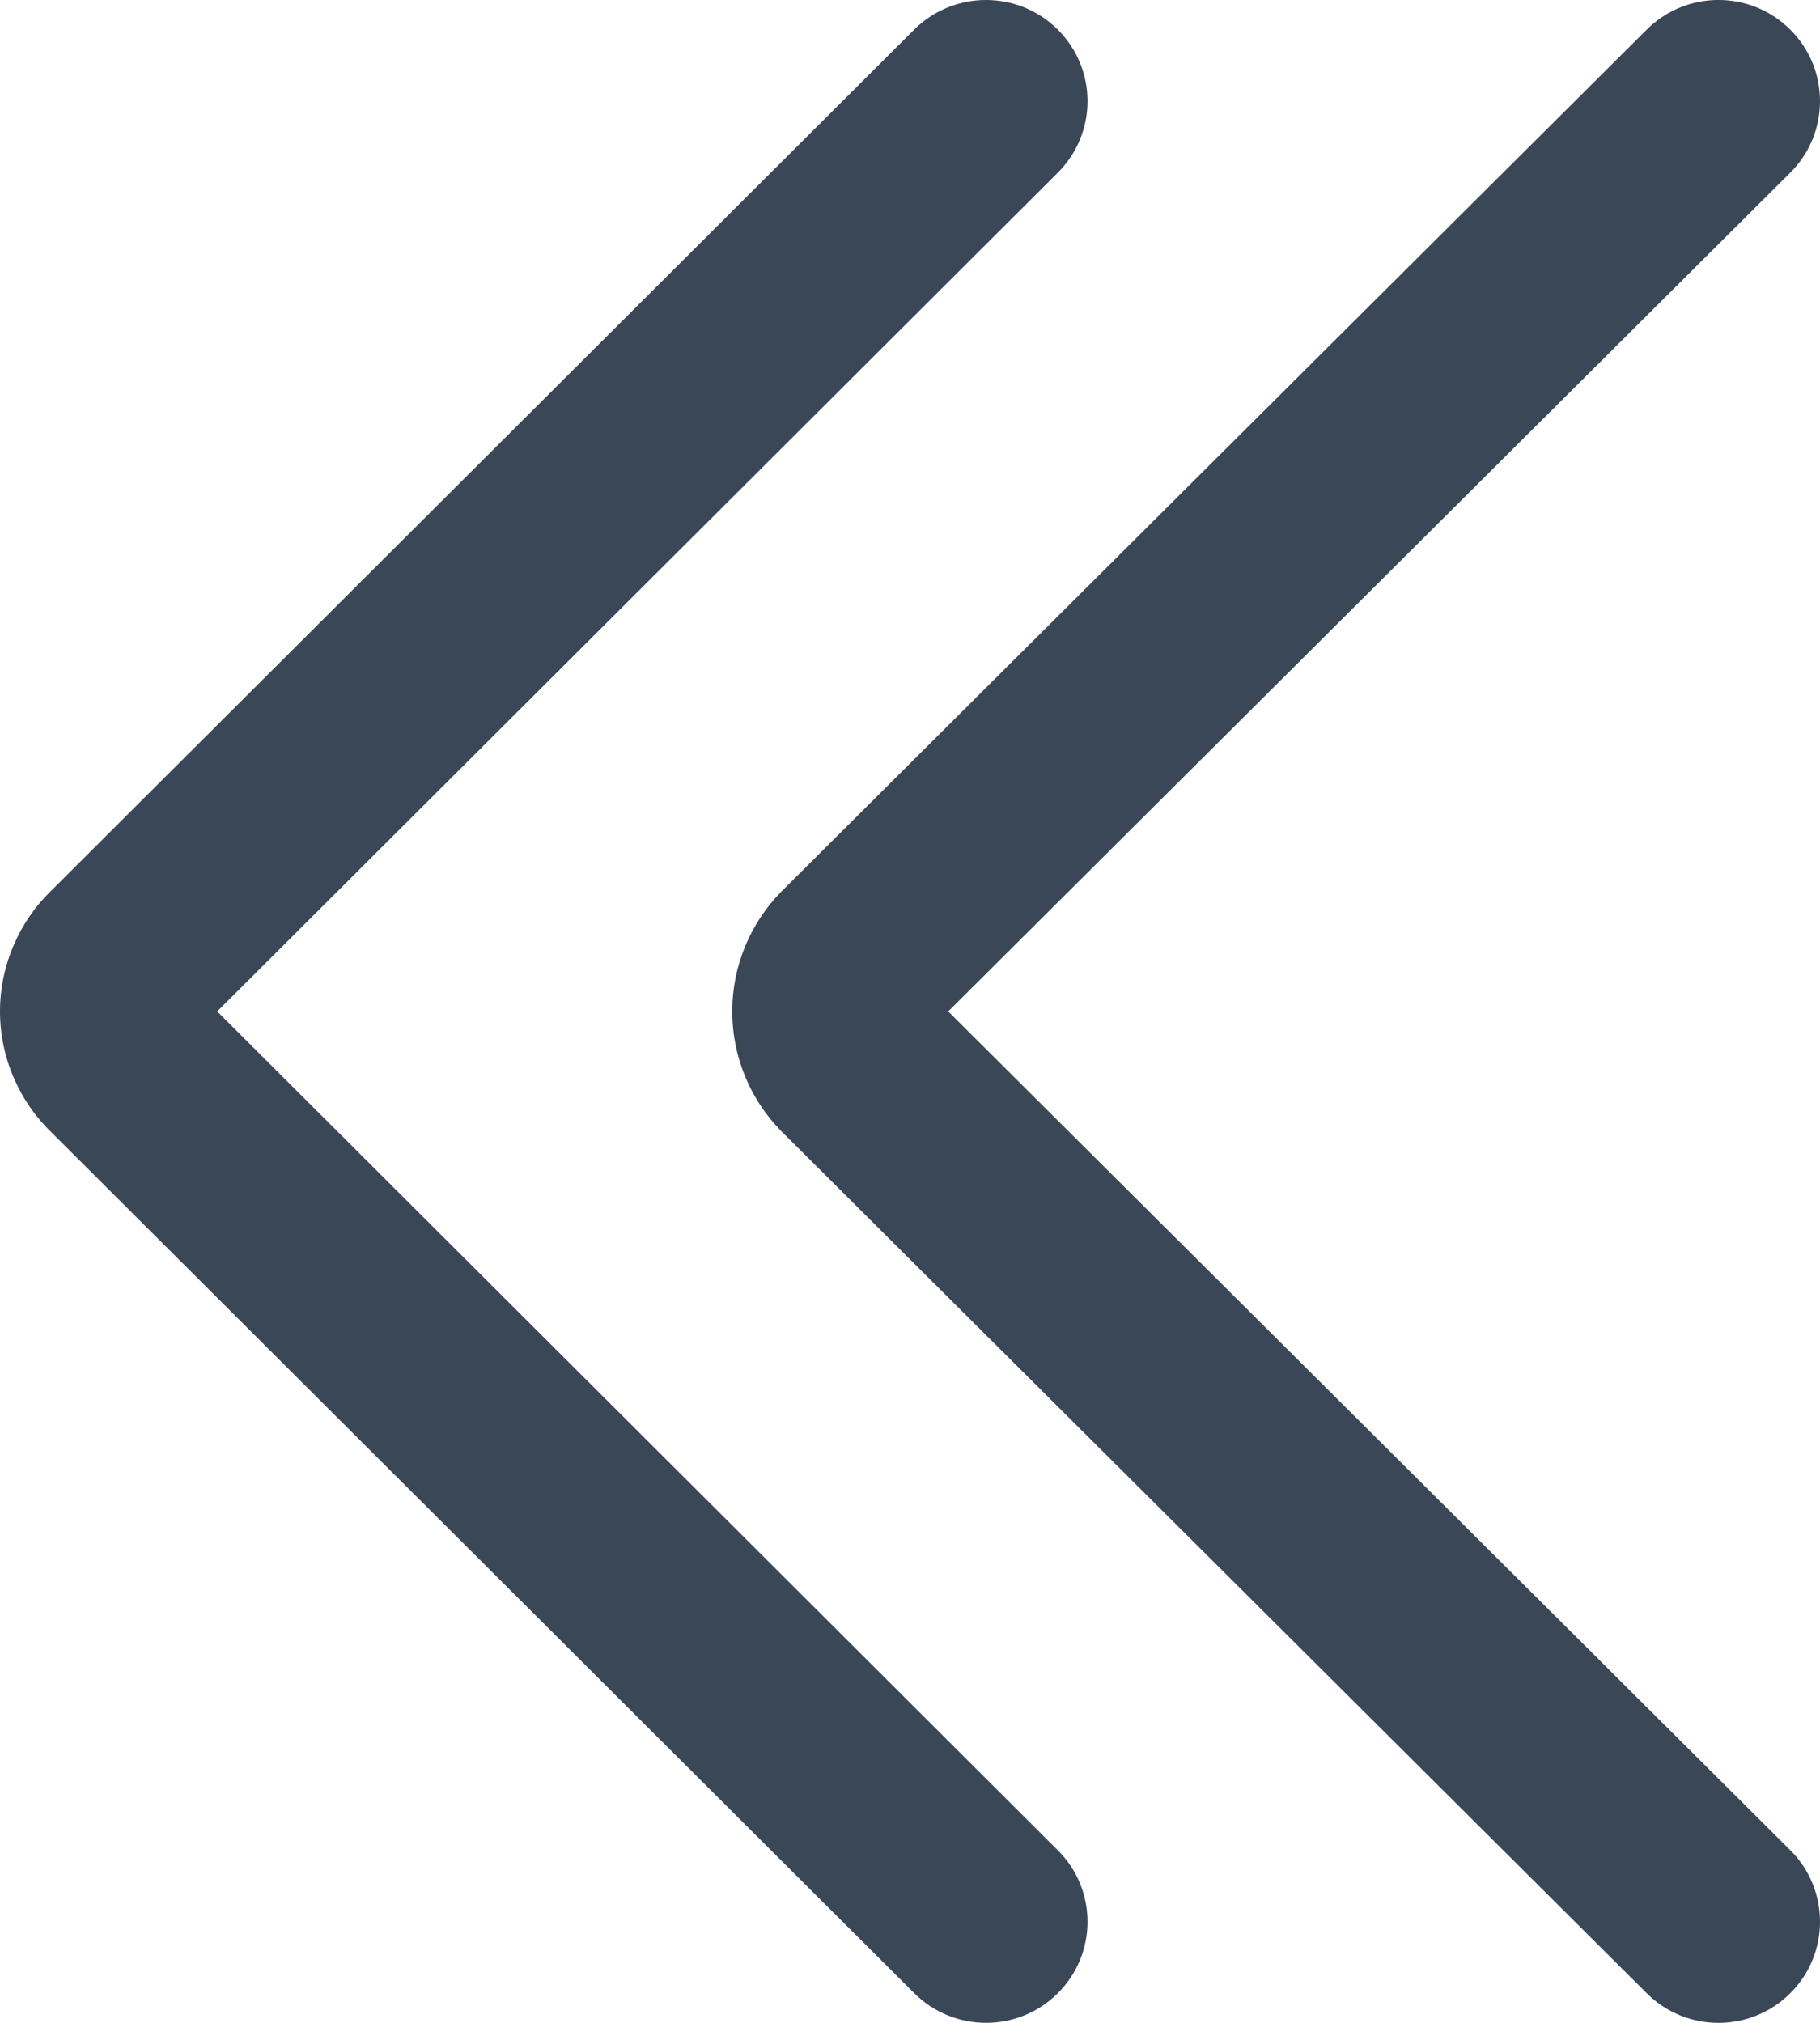 <svg width="18" height="20" viewBox="0 0 18 20" fill="none" xmlns="http://www.w3.org/2000/svg">
<path fill-rule="evenodd" clip-rule="evenodd" d="M10.461 0.292C10.854 0.683 10.854 1.316 10.462 1.707L2.148 10L10.462 18.294C10.854 18.684 10.854 19.317 10.461 19.708C10.069 20.098 9.433 20.097 9.041 19.706L0.513 11.2C0.353 11.047 0.226 10.864 0.138 10.661C0.047 10.453 0 10.227 0 10C0 9.773 0.047 9.547 0.138 9.339C0.226 9.136 0.353 8.953 0.513 8.8L9.041 0.293C9.433 -0.097 10.069 -0.098 10.461 0.292ZM17.706 0.293C18.098 0.683 18.098 1.317 17.706 1.707L9.378 10L17.706 18.293C18.098 18.683 18.098 19.317 17.706 19.707C17.314 20.098 16.678 20.098 16.286 19.707L7.728 11.185C7.416 10.868 7.242 10.443 7.242 10C7.242 9.557 7.416 9.132 7.728 8.815L7.735 8.808L16.286 0.293C16.678 -0.098 17.314 -0.098 17.706 0.293Z" fill="#3A4757"/>
</svg>